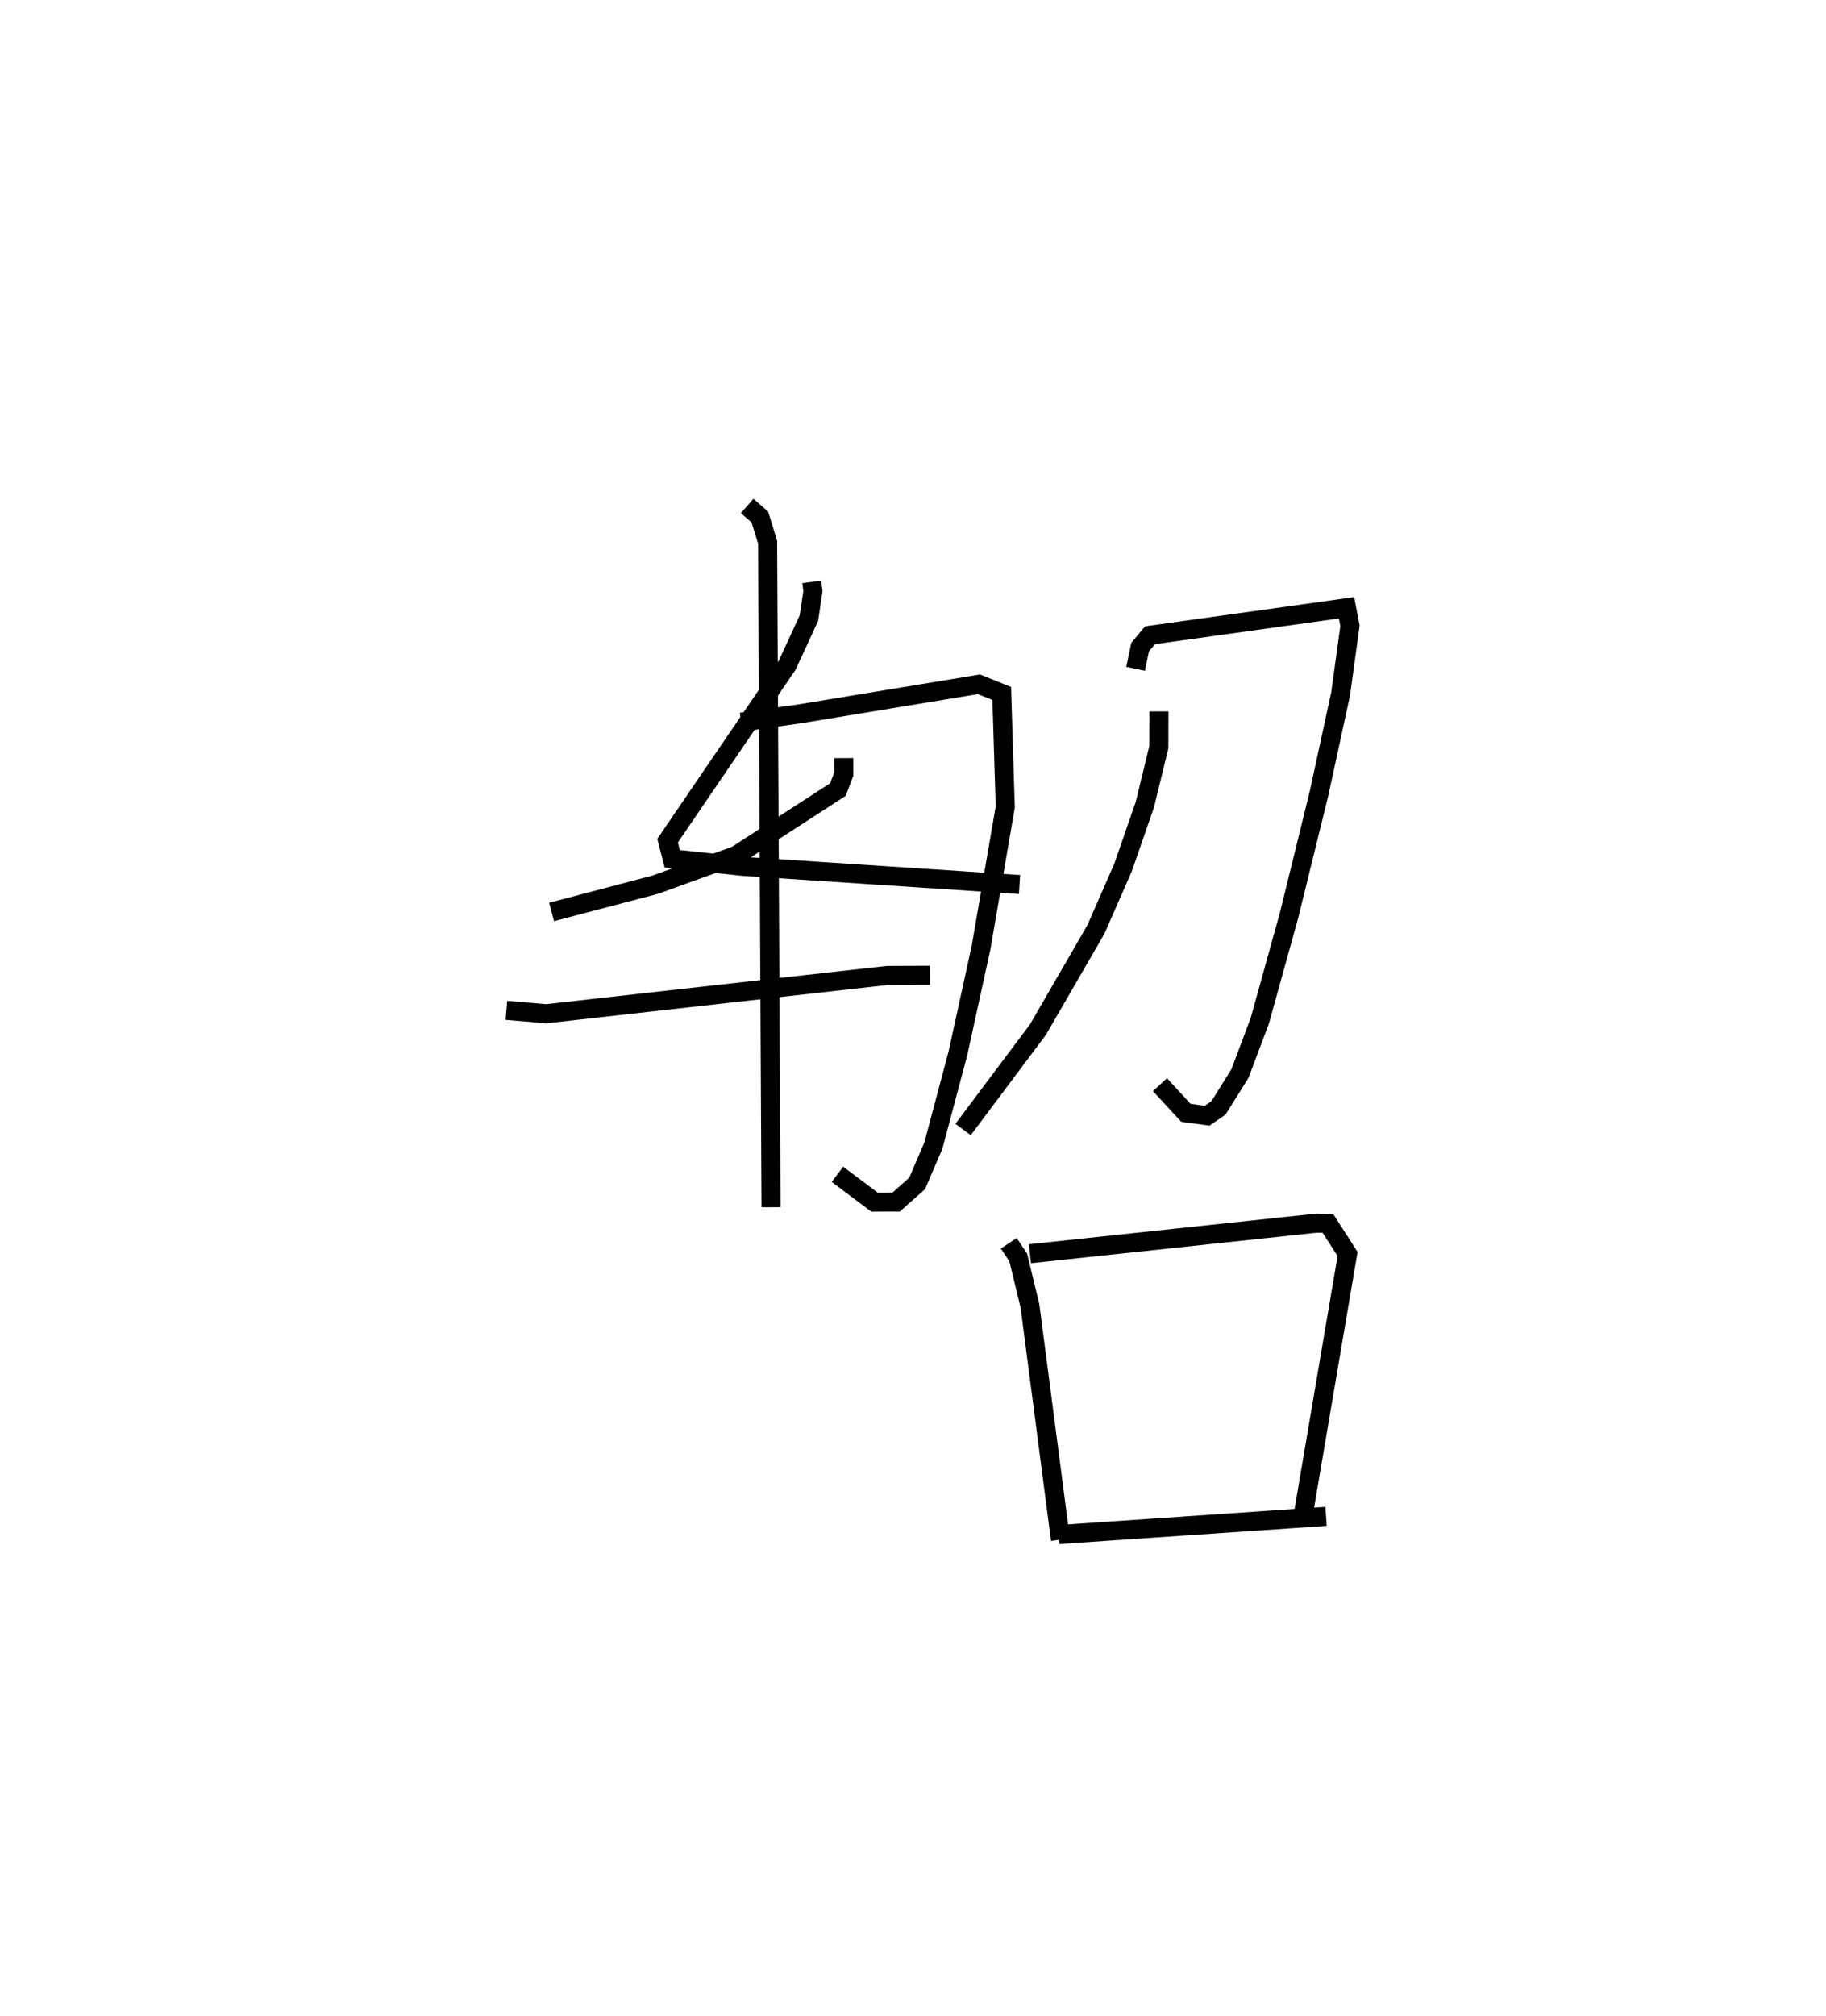 <?xml version="1.0" encoding="utf-8" ?>
<svg baseProfile="full" height="105.833" version="1.1" width="95.903" xmlns="http://www.w3.org/2000/svg" xmlns:ev="http://www.w3.org/2001/xml-events" xmlns:xlink="http://www.w3.org/1999/xlink"><defs /><rect fill="white" height="105.833" width="95.903" x="0" y="0" /><path d="M25,25 m0.0,0.0 m17.632,5.548 l0.064,0.491 -0.212,1.414 l-1.134,2.458 -6.287,9.225 l0.244,0.952 3.72,0.396 l14.519,0.954 m-14.623,-8.524 l3.138,-0.448 9.354,-1.541 l1.197,0.482 0.185,5.958 l-1.27,7.375 -1.217,5.563 l-1.29,4.847 -0.853,1.981 l-1.1,0.977 -1.137,0.004 l-1.946,-1.463 m0.332,-21.848 l0.003,0.836 -0.312,0.815 l-5.343,3.459 -4.242,1.533 l-5.451,1.434 m-2.375,5.165 l2.094,0.178 17.907,-2.01 l2.244,-0.009 m-9.599,-24.64 l0.666,0.581 0.408,1.324 l0.179,34.912 m19.147,-28.266 l0.237,-1.137 0.523,-0.626 l10.318,-1.441 0.182,0.943 l-0.491,3.572 -1.134,5.23 l-1.571,6.385 -1.54,5.553 l-1.045,2.774 -1.125,1.798 l-0.596,0.41 -1.116,-0.152 l-1.361,-1.478 m-0.056,-19.595 l-0.004,1.879 -0.733,3.012 l-1.149,3.312 -1.423,3.243 l-3.046,5.262 -3.93,5.242 m2.399,5.972 l0.497,0.746 0.616,2.541 l1.603,12.276 m-1.603,-15.013 l15.066,-1.608 0.586,0.018 l1.03,1.603 -2.309,13.569 m-12.862,1.161 l14.04,-0.955 " fill="none" stroke="black" stroke-width="1" /></svg>